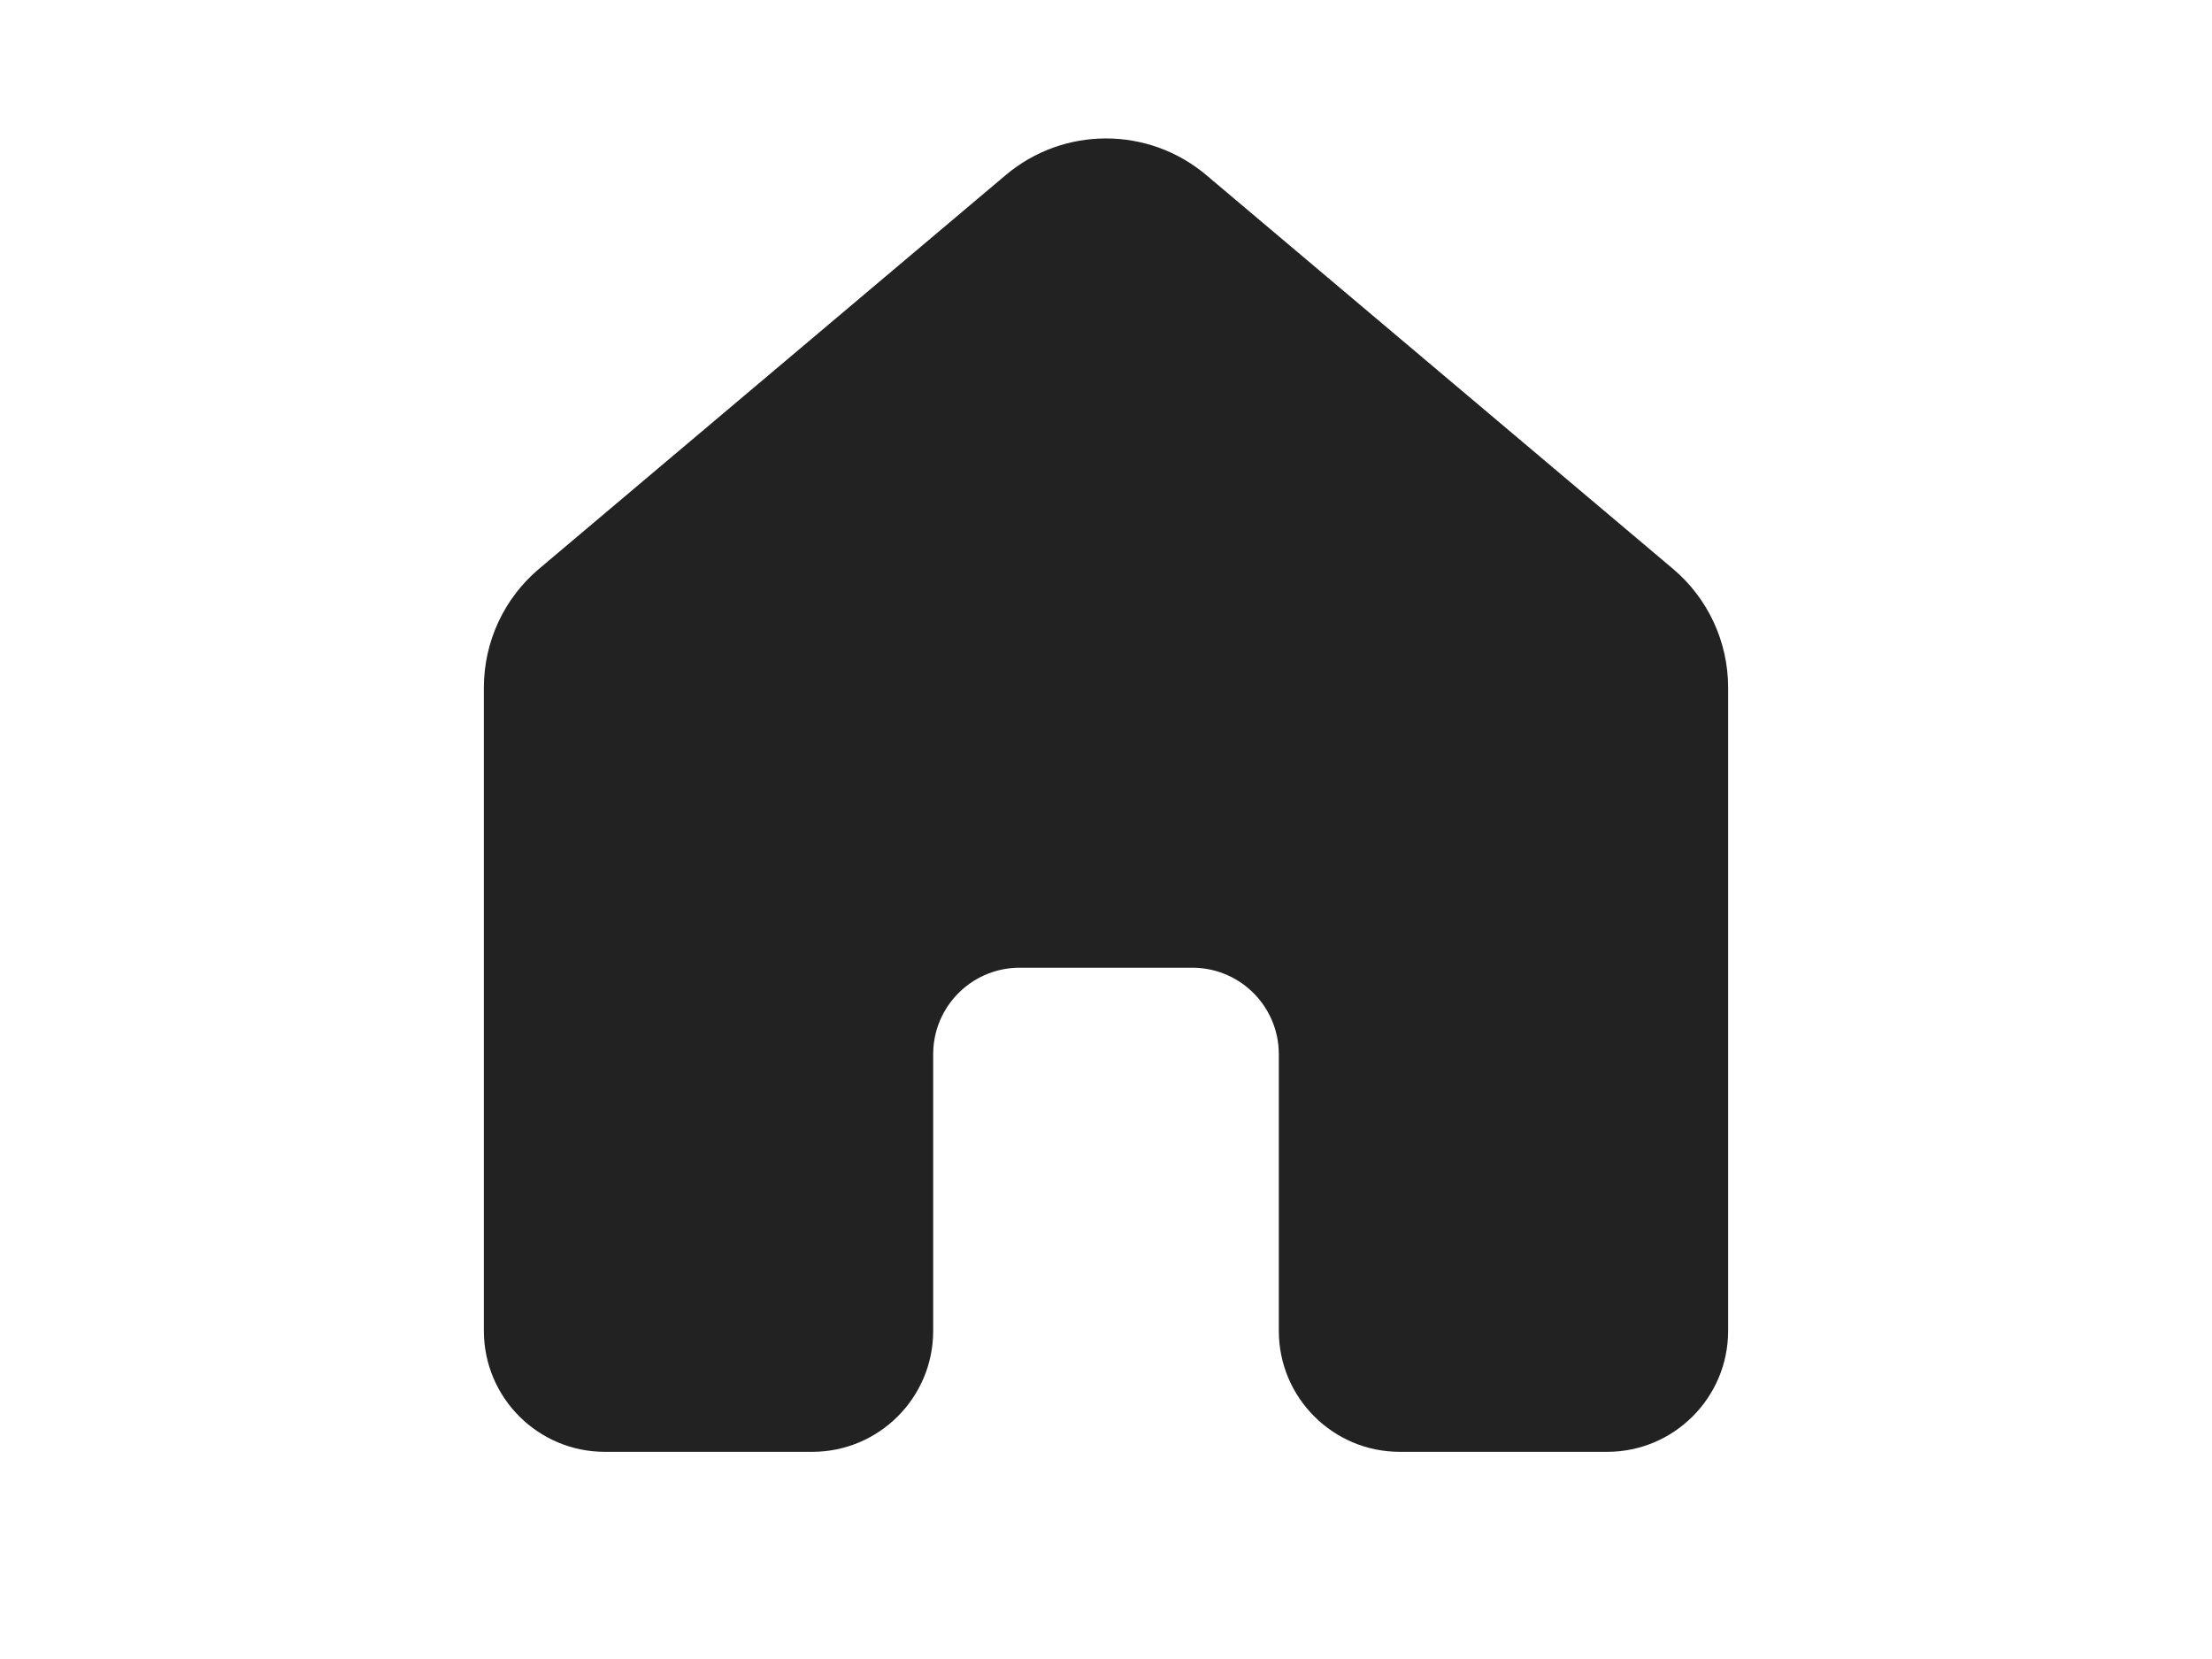 <svg width="32" height="24" viewBox="0 0 32 24" fill="none" xmlns="http://www.w3.org/2000/svg">
<path d="M17.451 2.533C16.613 1.826 15.387 1.826 14.549 2.533L7.799 8.228C7.292 8.655 7 9.284 7 9.947V19.253C7 20.219 7.784 21.003 8.75 21.003H11.75C12.716 21.003 13.5 20.219 13.5 19.253V15.25C13.5 14.571 14.042 14.018 14.717 14H17.283C17.958 14.018 18.5 14.571 18.5 15.25V19.253C18.5 20.219 19.284 21.003 20.25 21.003H23.25C24.216 21.003 25 20.219 25 19.253V9.947C25 9.284 24.708 8.655 24.201 8.228L17.451 2.533Z" fill="#222222"/>
</svg>

